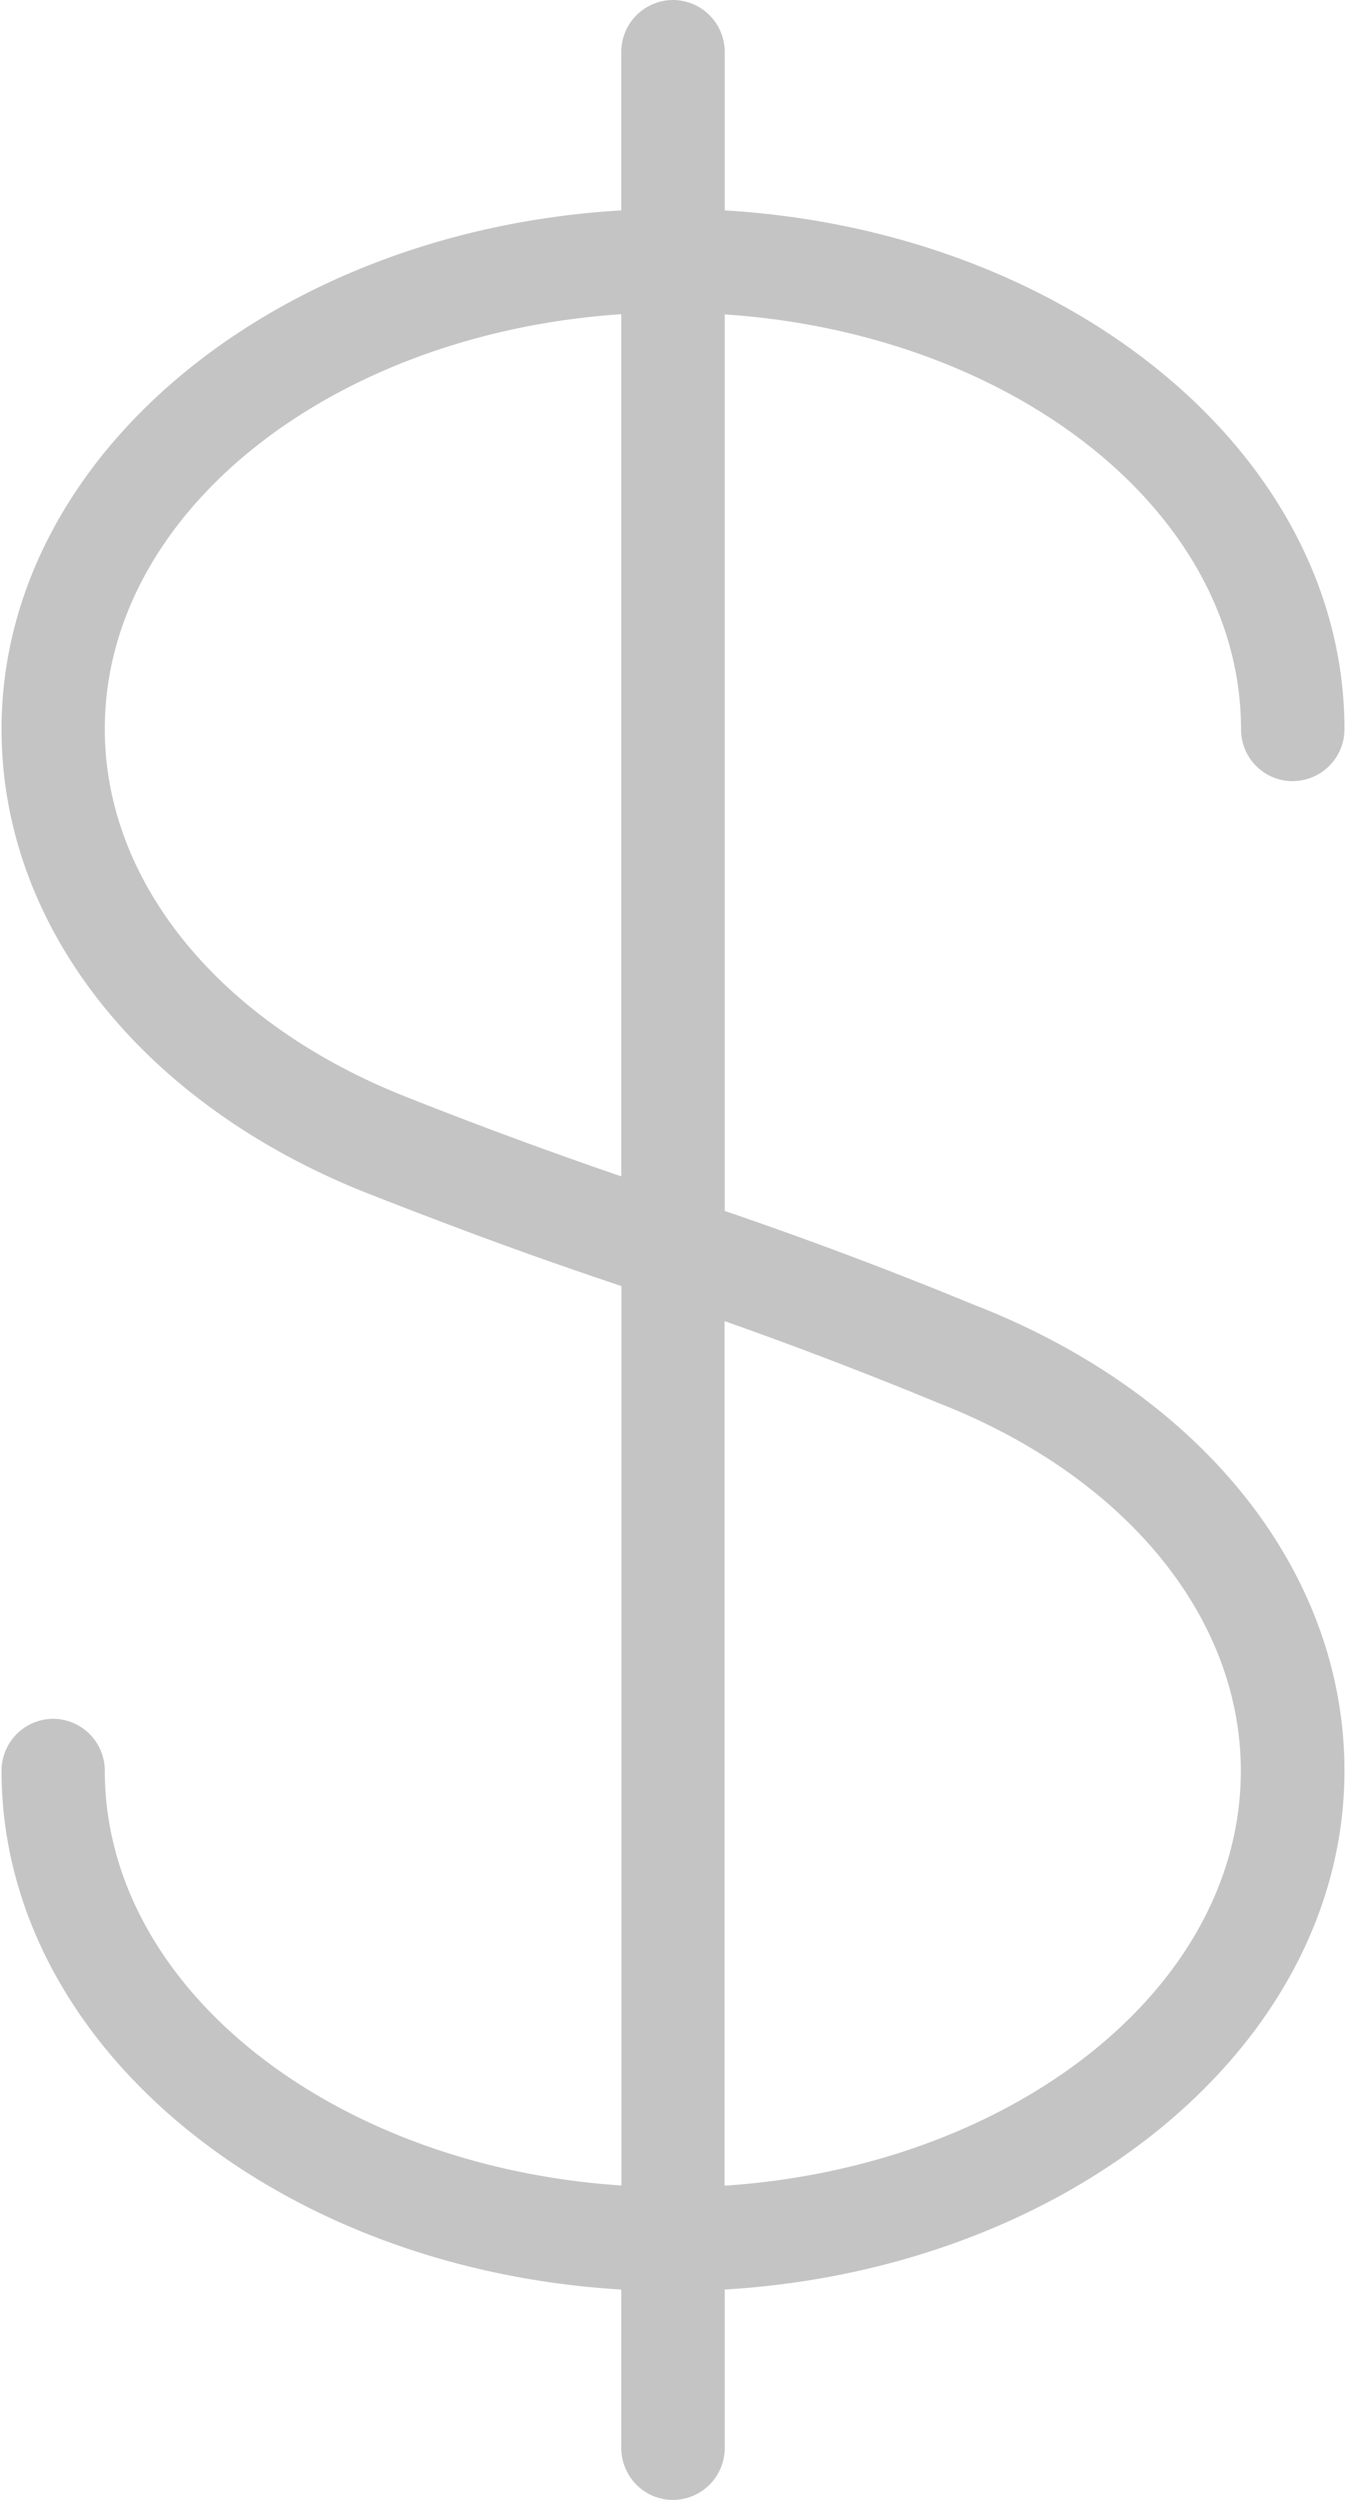 <svg width="7" height="13" fill="none" xmlns="http://www.w3.org/2000/svg"><path d="M5.078 6.79h-.001a22.31 22.31 0 00-1.308-.493V1.635c1.503.1 2.685 1.028 2.685 2.157 0 .15.12.27.269.27a.27.27 0 00.269-.27c0-1.423-1.423-2.591-3.223-2.698V.27a.27.27 0 00-.27-.27.27.27 0 00-.268.27v.824C1.431 1.2.008 2.369.008 3.792c0 1.03.736 1.958 1.92 2.42.623.244.983.368 1.304.476v4.677c-1.504-.1-2.687-1.028-2.687-2.157a.27.27 0 00-.268-.27.27.27 0 00-.269.27c0 1.423 1.423 2.591 3.223 2.698v.823c0 .15.12.271.269.271a.27.27 0 00.269-.27v-.824c1.8-.107 3.223-1.275 3.223-2.698 0-1.03-.734-1.955-1.914-2.418zM3.23 6.117a25.213 25.213 0 01-1.11-.41C1.149 5.326.545 4.592.545 3.791c0-1.129 1.183-2.057 2.686-2.157v4.482zm.538 5.248V6.87a22.714 22.714 0 011.11.425c.972.379 1.575 1.113 1.575 1.914 0 1.129-1.182 2.057-2.685 2.157z" fill="#C4C4C4"/></svg>